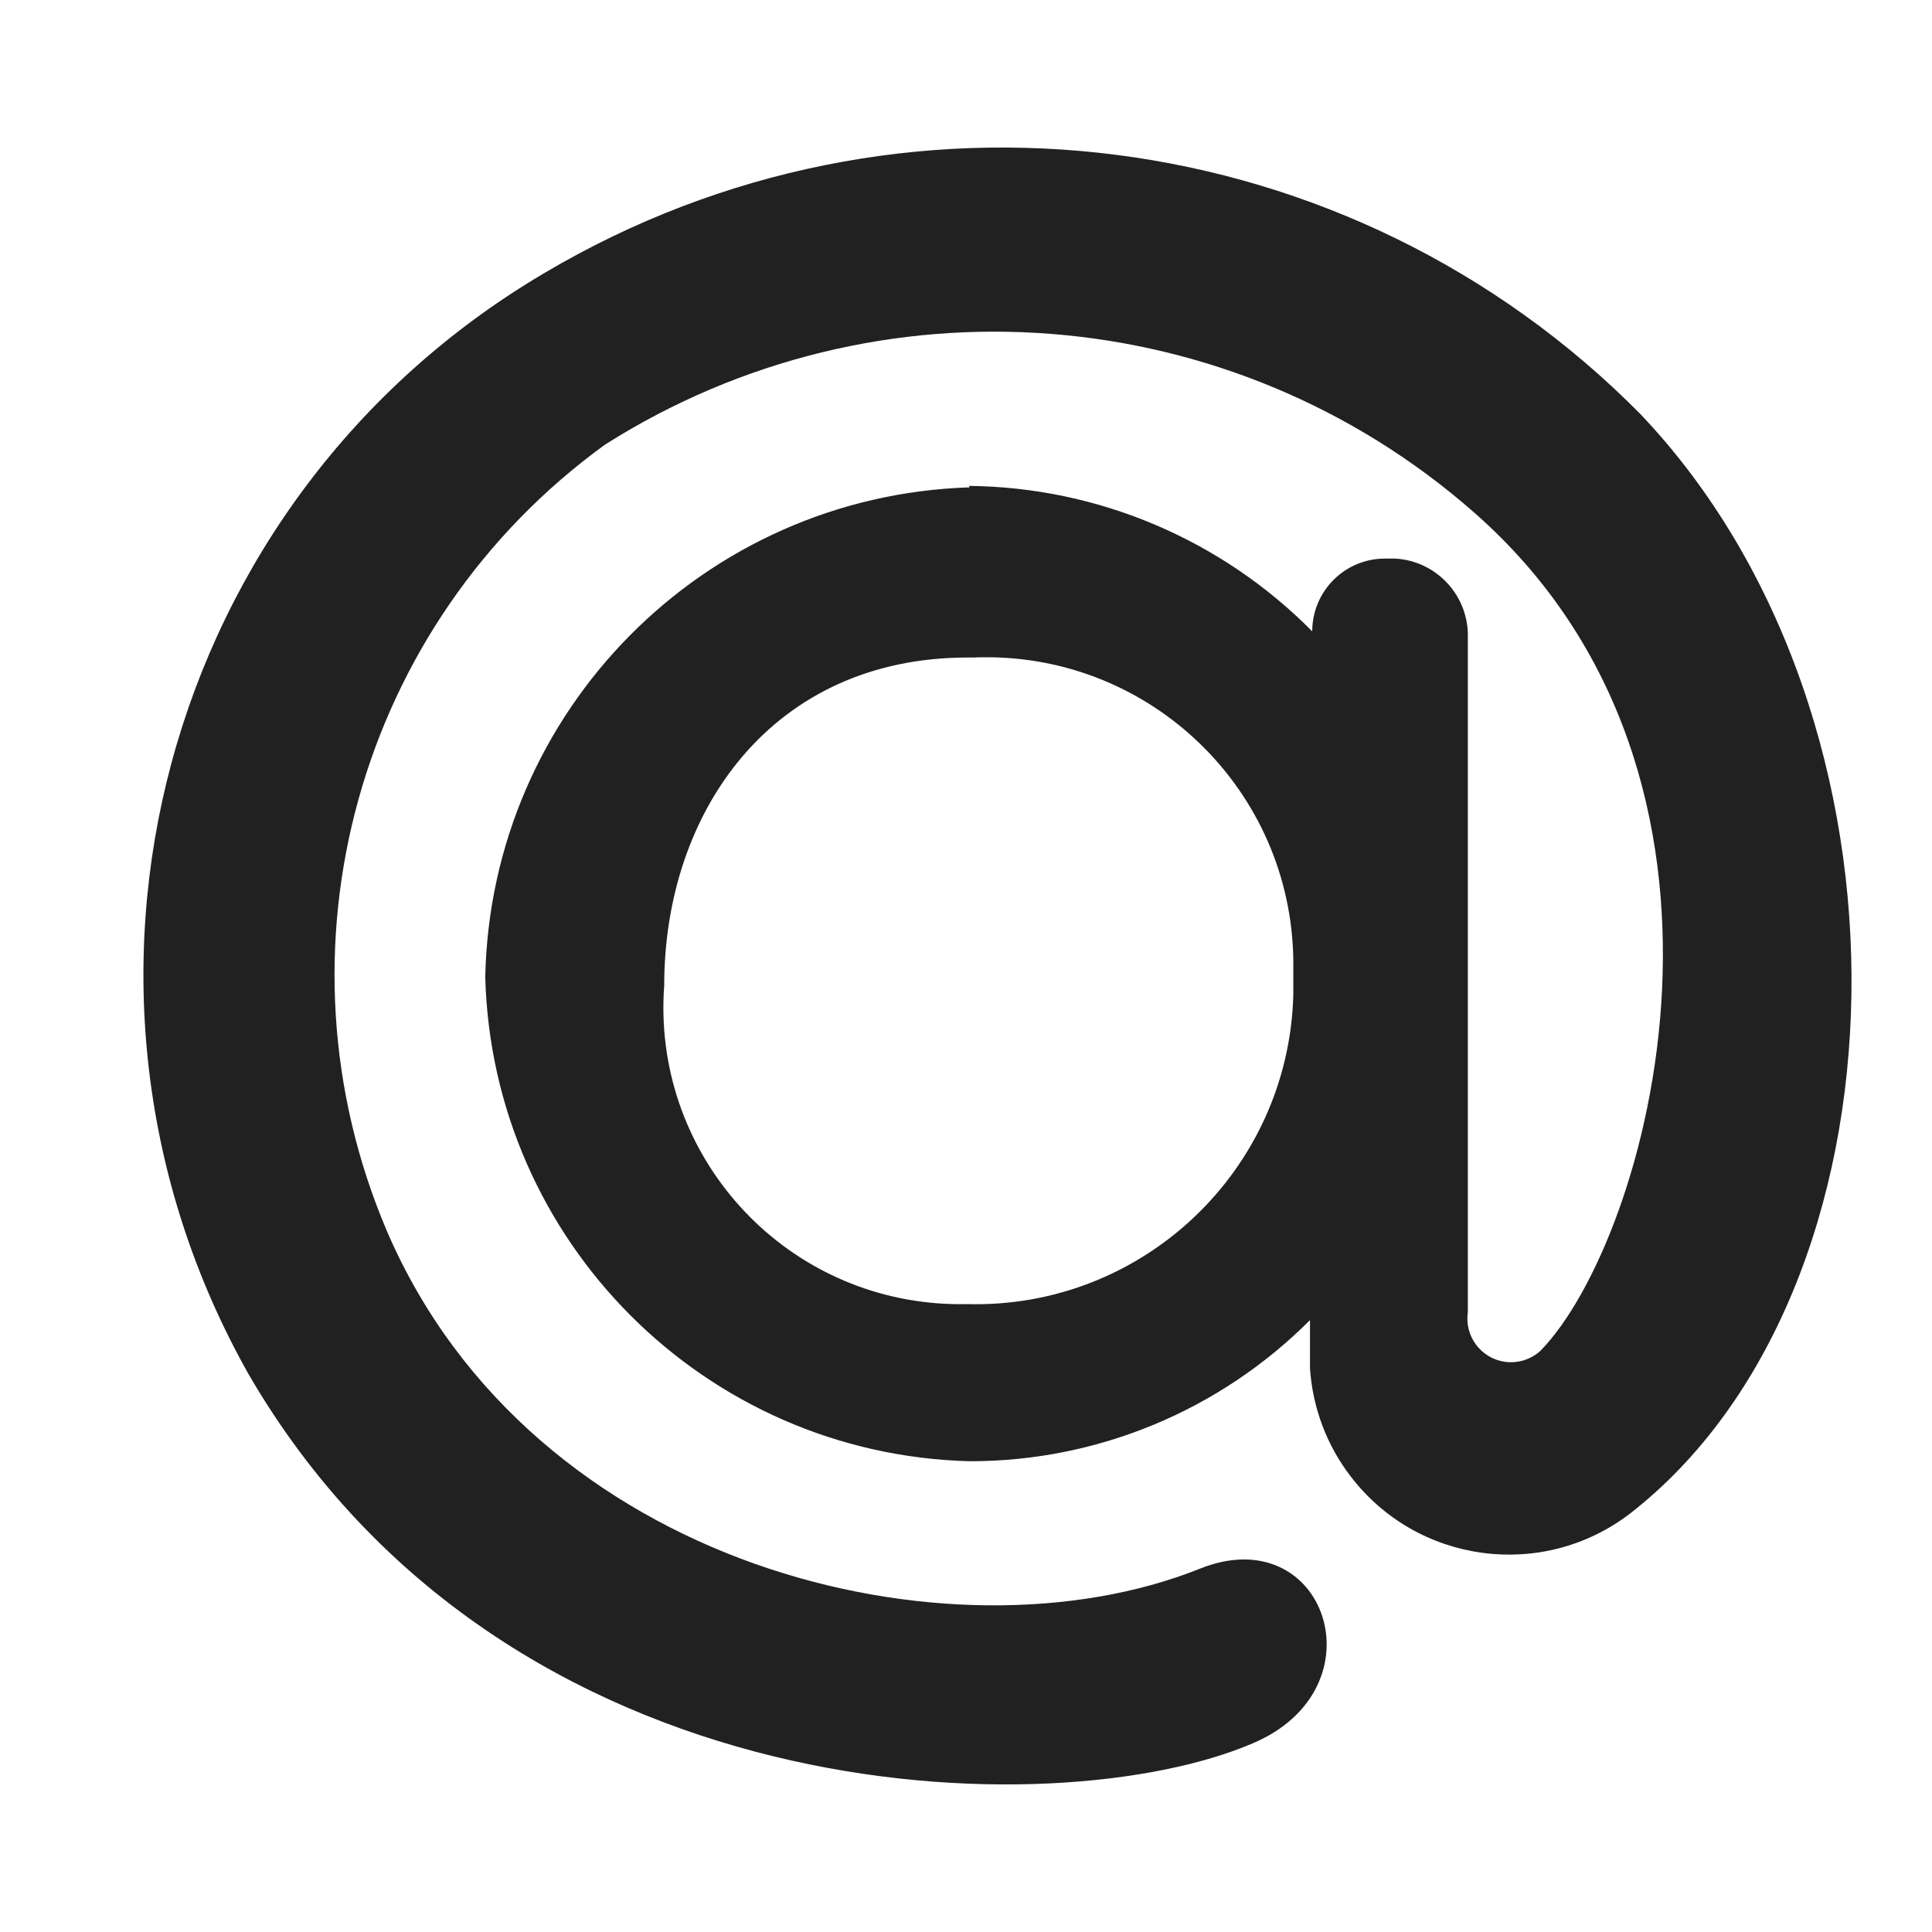 <svg width="24" height="24" viewBox="0 0 24 24" fill="none" xmlns="http://www.w3.org/2000/svg">
<path fill-rule="evenodd" clip-rule="evenodd" d="M12.036 6.036C13.64 6.052 15.173 6.702 16.301 7.843C16.301 7.344 16.705 6.939 17.204 6.939H17.331C17.849 6.968 18.25 7.405 18.234 7.924V16.299C18.19 16.596 18.394 16.871 18.689 16.916C18.852 16.94 19.017 16.89 19.138 16.778C20.484 15.396 22.092 9.677 18.306 6.361C15.294 3.72 10.903 3.379 7.519 5.521C4.444 7.747 3.319 11.805 4.808 15.297C6.615 19.489 11.819 20.718 14.9 19.489C16.463 18.856 17.186 20.971 15.56 21.657C13.111 22.705 6.281 22.561 3.091 17.076C0.378 12.274 2.014 6.185 6.769 3.388C11.17 0.783 16.779 1.506 20.375 5.141C23.989 8.936 23.8 16.038 20.249 18.802C19.164 19.633 17.61 19.427 16.779 18.341C16.48 17.953 16.305 17.484 16.273 16.995V16.399C15.153 17.522 13.632 18.154 12.045 18.152C8.758 18.067 6.113 15.421 6.028 12.134C6.098 8.83 8.742 6.159 12.045 6.054L12.036 6.036ZM16.066 11.927C16.038 9.821 14.309 8.137 12.203 8.165C12.168 8.165 12.134 8.166 12.1 8.168H12.018C9.597 8.168 8.251 10.075 8.251 12.243C8.101 14.274 9.625 16.041 11.655 16.191C11.773 16.199 11.891 16.203 12.009 16.2C14.189 16.261 16.005 14.543 16.066 12.363V11.927Z" fill="#212121"/>
</svg>
